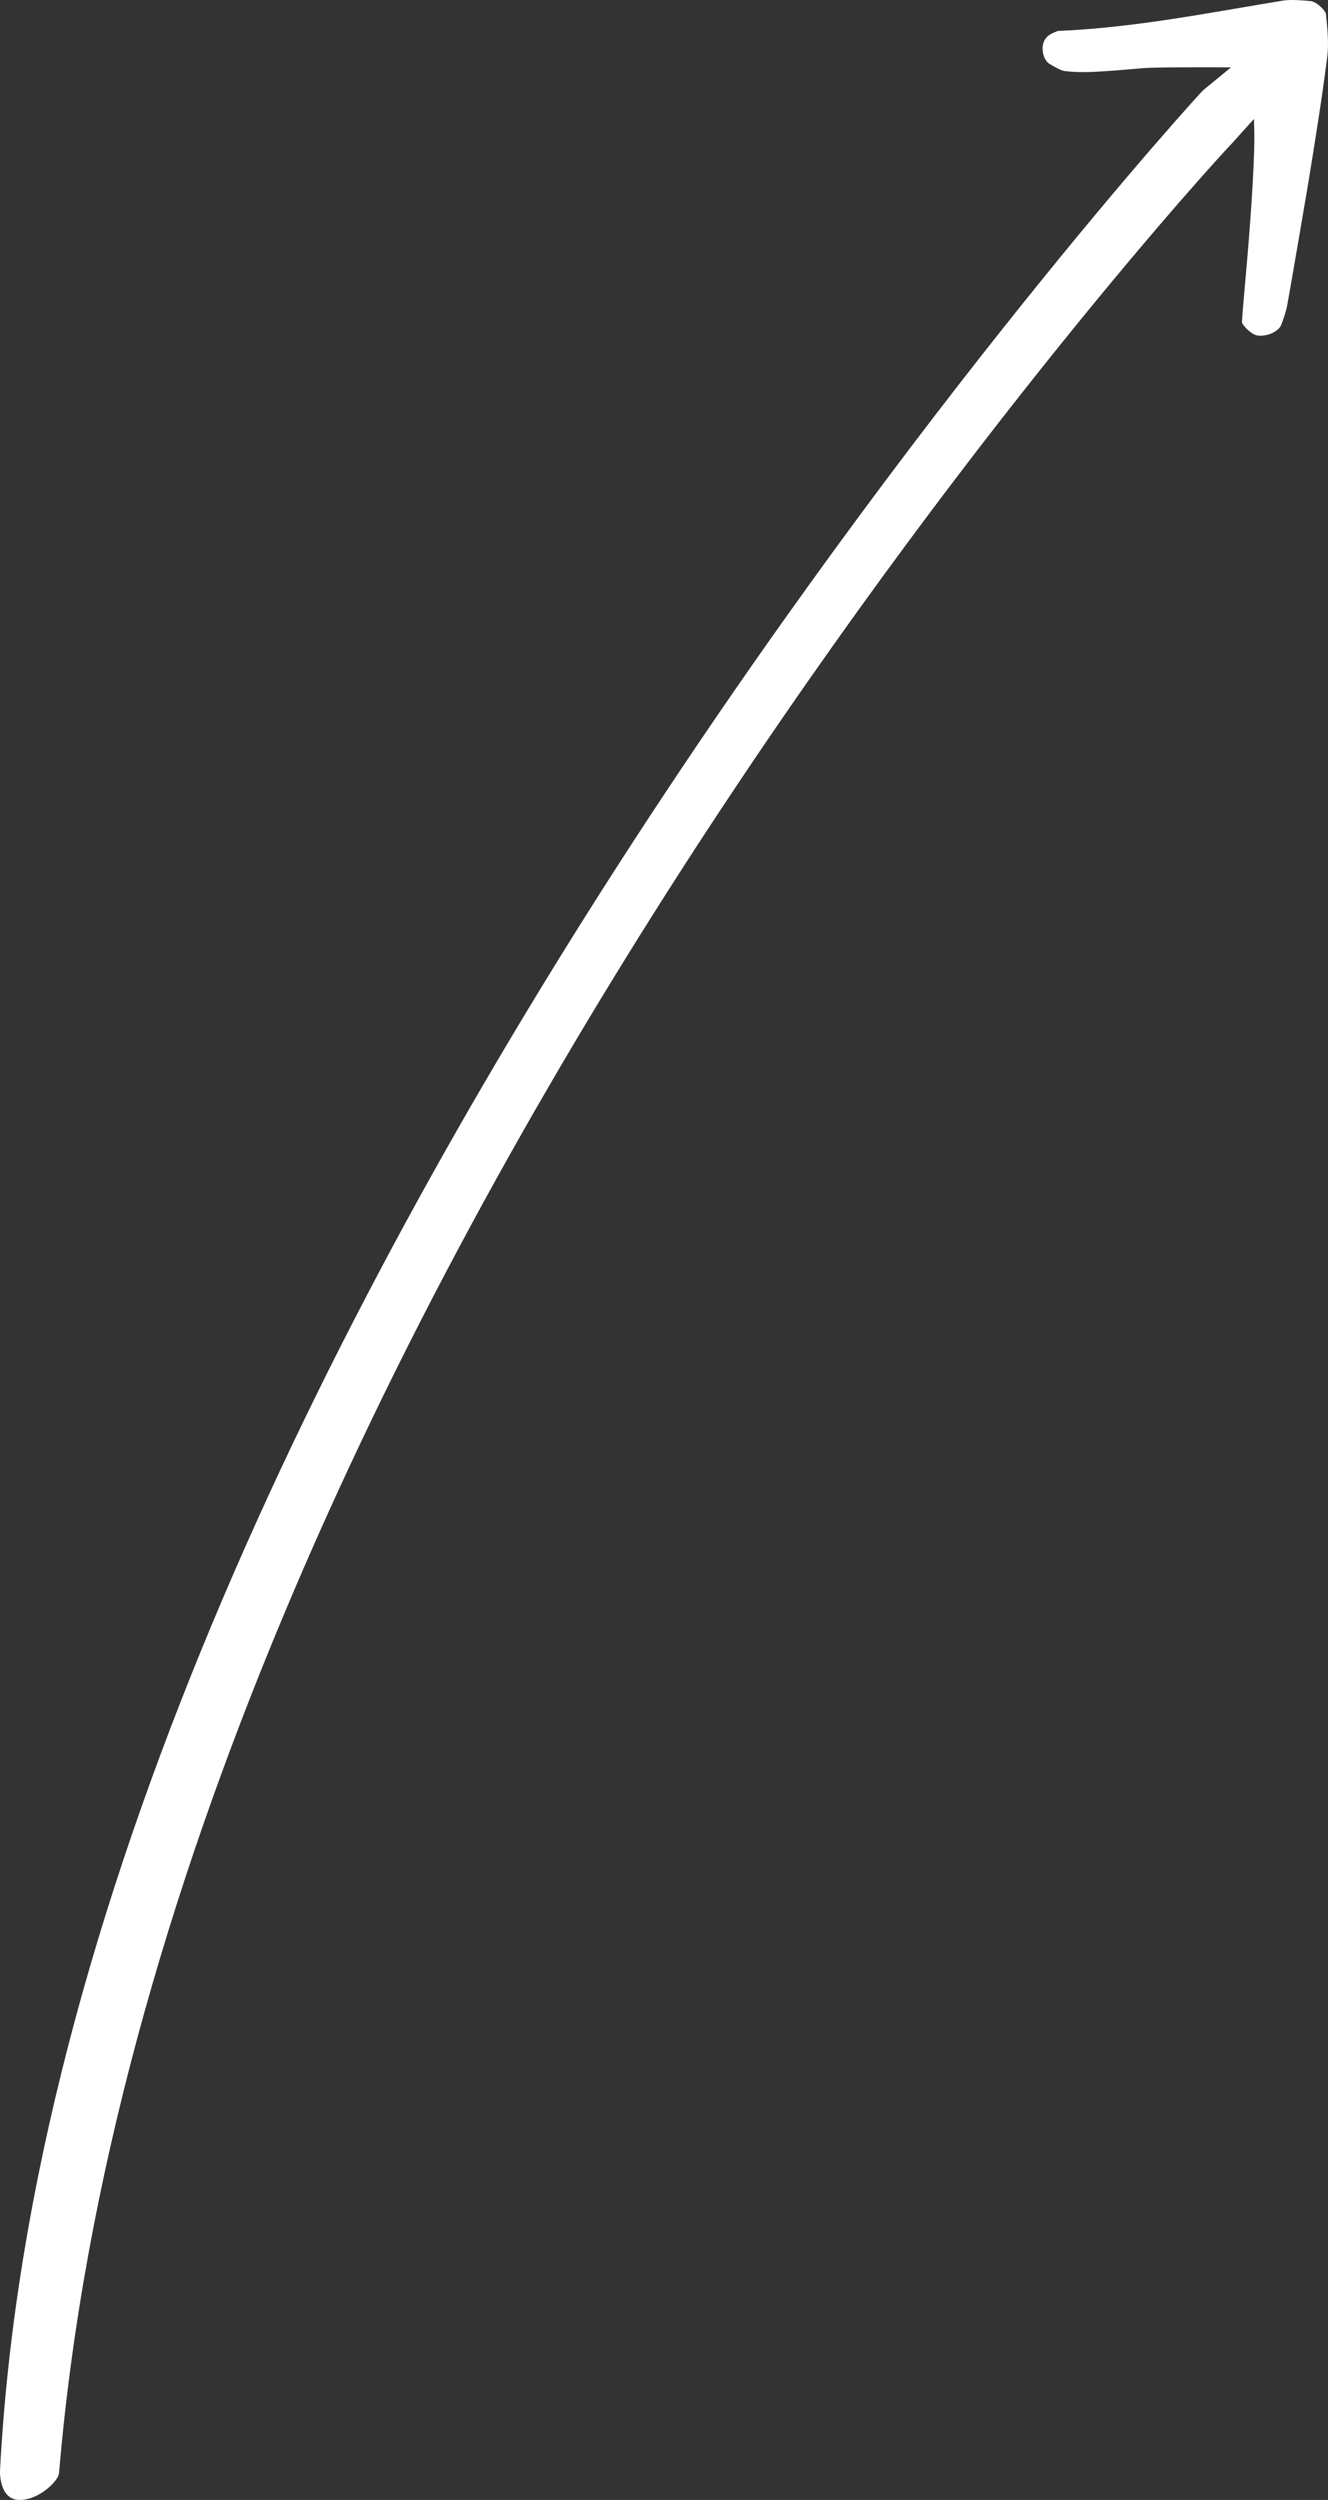 <?xml version="1.0" encoding="UTF-8"?>
<svg width="76px" height="143px" viewBox="0 0 76 143" version="1.1" xmlns="http://www.w3.org/2000/svg" xmlns:xlink="http://www.w3.org/1999/xlink">
  <rect x="0" y="0" width="76" height="143" fill="#333333" stroke="none"/>
  <!-- Generator: Sketch 55.2 (78181) - https://sketchapp.com -->
  <title>Artboard</title>
  <desc>Created with Sketch.</desc>
  <g id="Page-2" stroke="none" stroke-width="1" fill="none" fill-rule="evenodd">
    <g id="Artboard" transform="translate(-6, -7)" fill="#FFFFFF">
      <path d="M6.001,148.319 C9.374,83.9 74.466,12.491 74.863,12.154 L76.452,10.852 L75.461,10.848 C75.325,10.849 72.11,10.839 71.426,10.897 C70.633,10.967 69.843,11.035 69.049,11.085 C68.39,11.127 67.675,11.154 66.931,11.065 C66.695,11.027 66.372,10.837 66.06,10.653 C65.795,10.496 65.582,9.978 65.697,9.515 C65.78,9.181 65.99,8.98 66.422,8.818 L66.541,8.77 C70.126,8.619 73.604,8.024 76.966,7.449 L77.105,7.426 C77.872,7.294 78.64,7.163 79.409,7.038 C79.825,6.97 80.312,7.007 80.783,7.043 L81.033,7.065 C81.366,7.118 81.865,7.612 81.884,7.812 C81.973,8.694 82.052,9.508 81.957,10.253 C81.649,12.671 81.254,15.11 80.871,17.468 C80.871,17.468 80.033,22.421 79.669,24.445 C79.604,24.807 79.472,25.184 79.329,25.572 C79.198,25.93 78.548,26.282 77.937,26.186 C77.58,26.111 77.092,25.593 77.076,25.424 C77.1,24.95 77.195,23.904 77.302,22.672 L77.316,22.531 C77.822,16.802 77.786,14.788 77.784,14.705 L77.764,13.804 L76.434,15.277 C76.098,15.56 14.996,81.66 9.378,148.472 C9.342,148.907 8.242,150 7.126,150 C6.001,150 5.991,148.51 6.001,148.319 Z" id="Fill-6"></path>
    </g>
  </g>
</svg>
